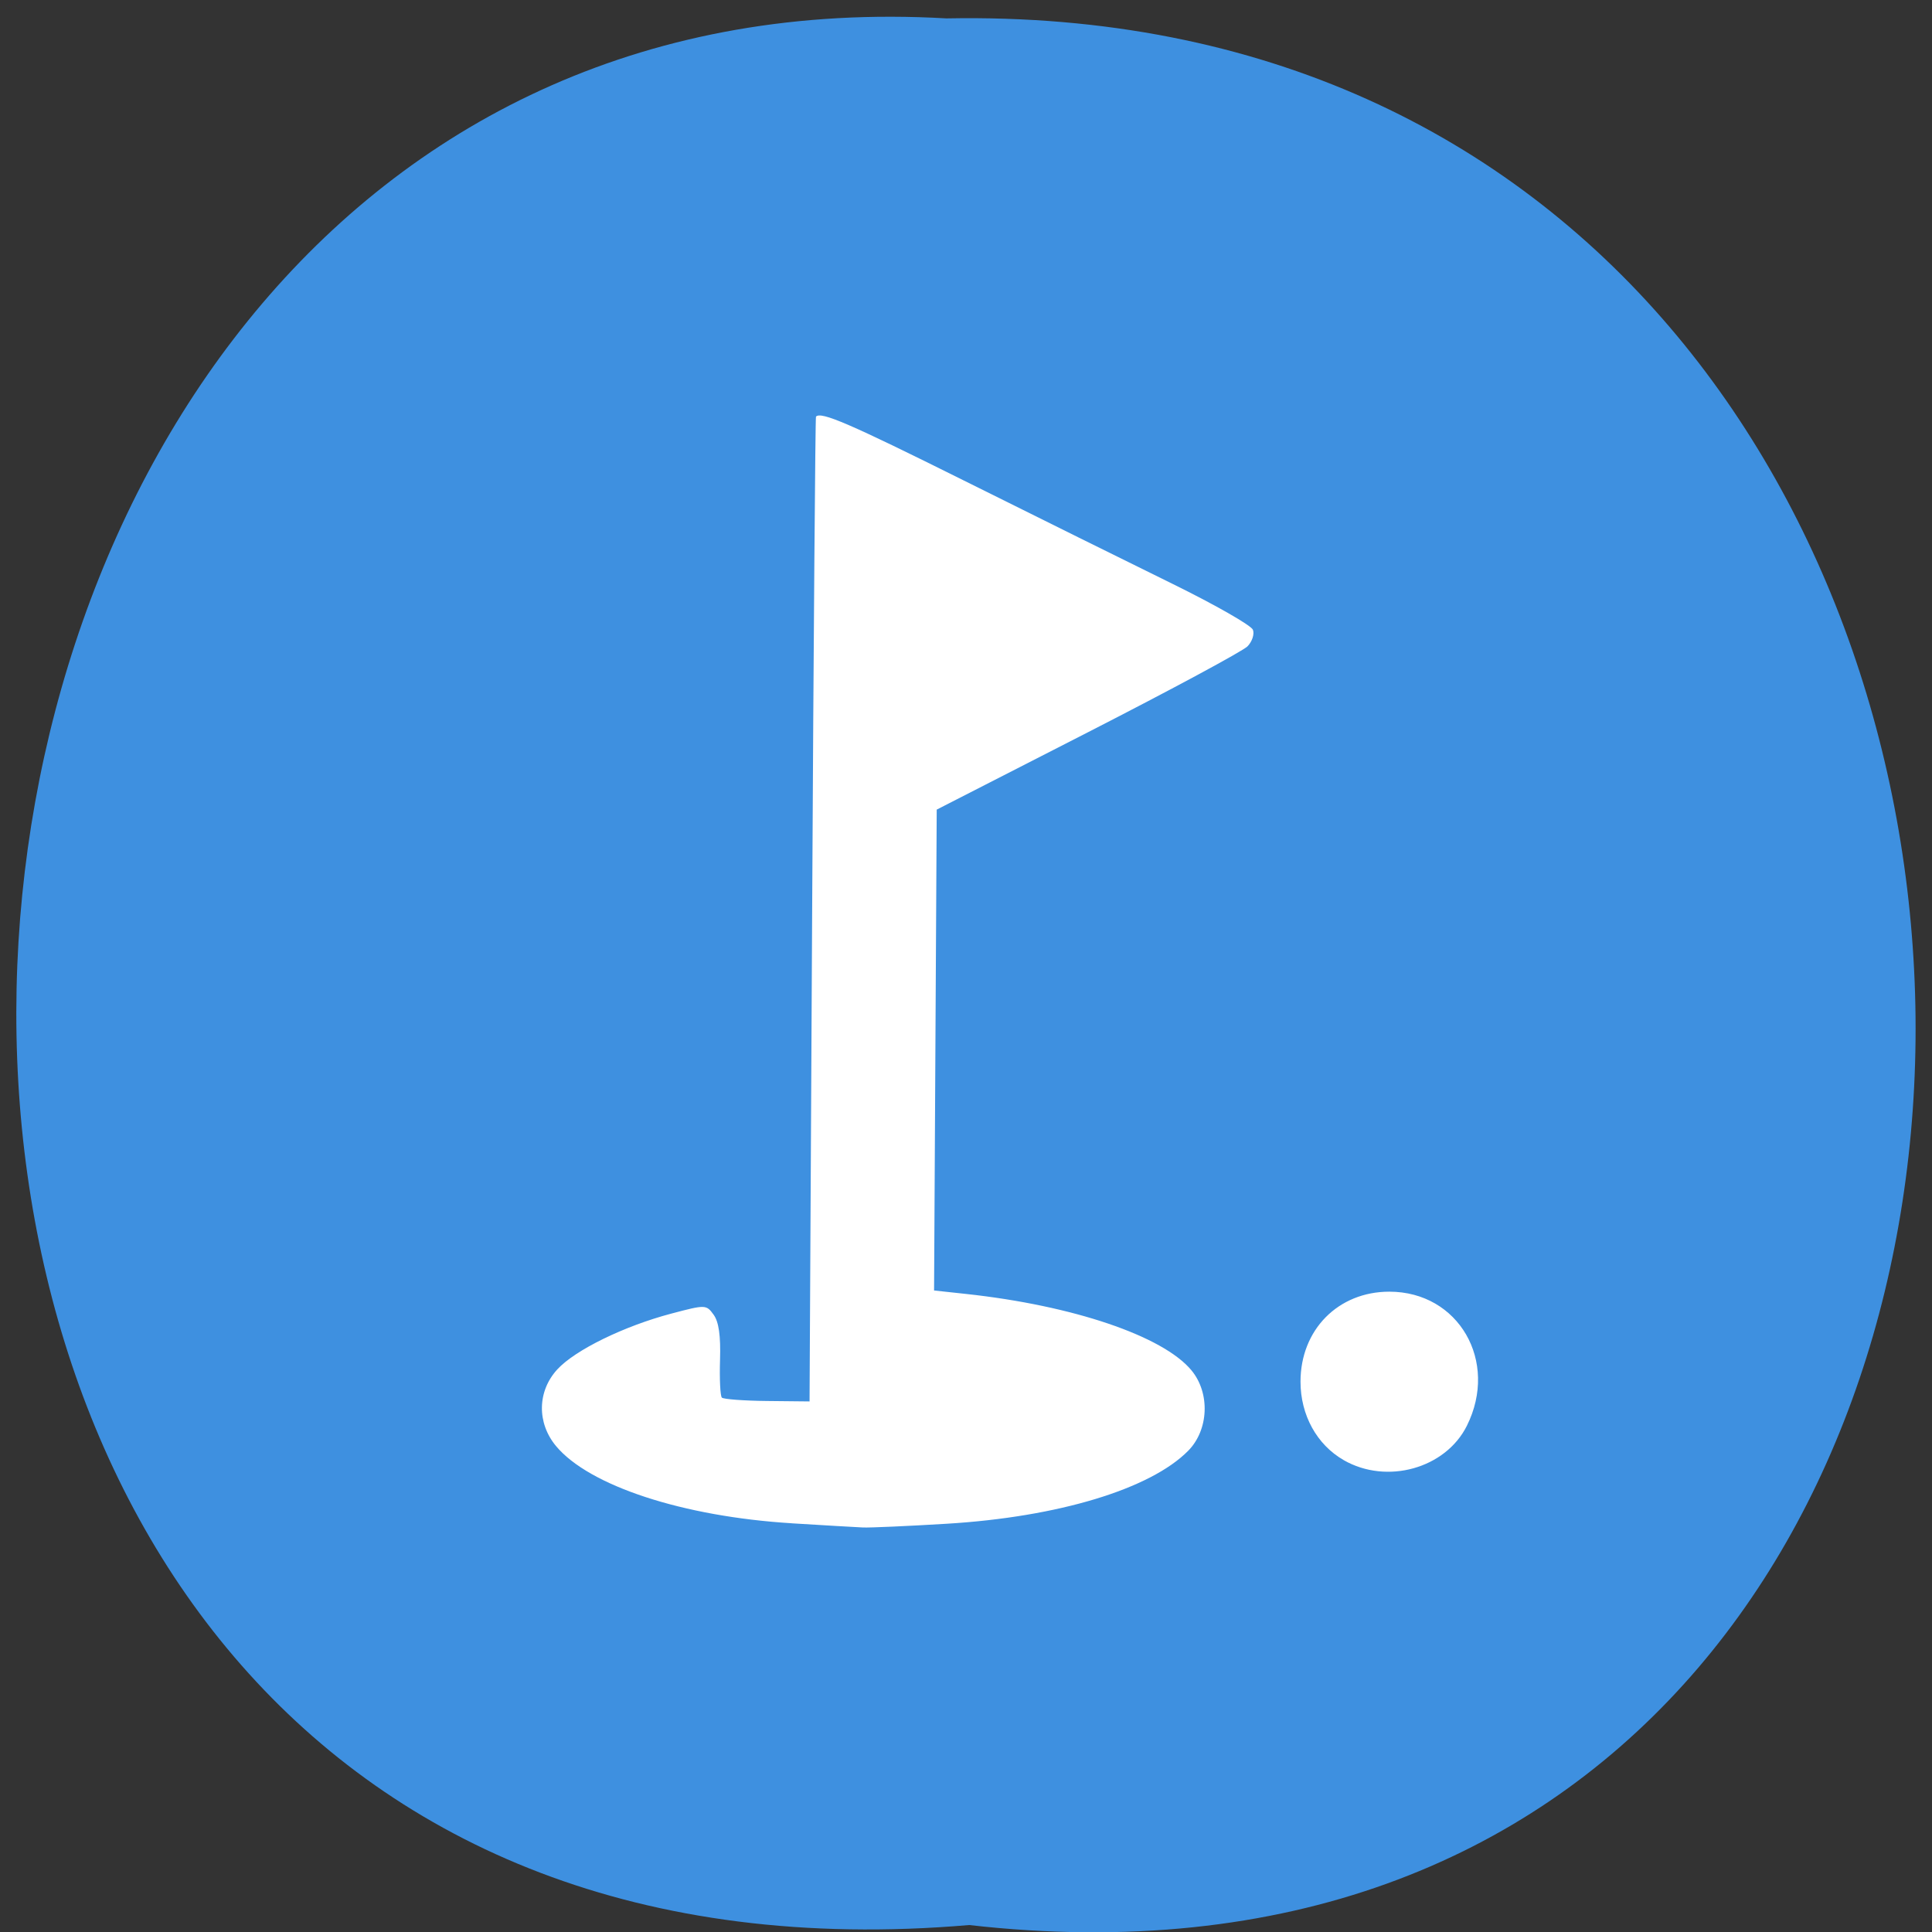 <svg xmlns="http://www.w3.org/2000/svg" xmlns:xlink="http://www.w3.org/1999/xlink" viewBox="0 0 256 256"><rect x="0" y="0" width="256" height="256" fill="#333333" stroke="none"/><defs><path d="m 245.46 129.52 l -97.89 -96.9 c -5.556 -5.502 -16.222 -11.873 -23.7 -14.16 l -39.518 -12.08 c -7.479 -2.286 -18.1 0.391 -23.599 5.948 l -13.441 13.578 c -5.5 5.559 -14.502 14.653 -20 20.21 l -13.44 13.579 c -5.5 5.558 -8.07 16.206 -5.706 23.658 l 12.483 39.39 c 2.363 7.456 8.843 18.06 14.399 23.556 l 97.89 96.9 c 5.558 5.502 14.605 5.455 20.1 -0.101 l 36.26 -36.63 c 5.504 -5.559 14.503 -14.651 20 -20.21 l 36.26 -36.629 c 5.502 -5.56 5.455 -14.606 -0.101 -20.11 z m -178.09 -50.74 c -7.198 0 -13.03 -5.835 -13.03 -13.03 0 -7.197 5.835 -13.03 13.03 -13.03 7.197 0 13.03 5.835 13.03 13.03 -0.001 7.198 -5.836 13.03 -13.03 13.03 z" id="0"/><use id="1" xlink:href="#0"/><clipPath id="2"><use xlink:href="#0"/></clipPath><clipPath clip-path="url(#2)"><use xlink:href="#1"/></clipPath><clipPath clip-path="url(#2)"><use xlink:href="#1"/></clipPath></defs><g color="#000"><path d="m 128.42 795.13 c 168.87 -19.553 166.53 260.33 -3.01 257.01 -157.67 9.224 -171.9 -272.26 3.01 -257.01 z" transform="matrix(1 0 0 -0.983 0 1036.69)" fill="#3e90e0"/></g><g fill="#fff"><path d="m 18.507 207.85 c -18.04 -1.057 -33.583 -5.905 -39.06 -12.179 -3.189 -3.654 -3.091 -8.646 0.237 -12.08 2.956 -3.05 11.04 -6.809 18.883 -8.781 5.663 -1.424 5.772 -1.421 6.994 0.178 0.856 1.121 1.185 3.325 1.062 7.111 -0.099 3.02 0.037 5.695 0.302 5.951 0.265 0.255 3.642 0.495 7.505 0.533 l 7.02 0.069 l 0.432 -77.48 c 0.237 -42.613 0.522 -77.57 0.632 -77.68 0.837 -0.85 5.498 1.065 24.465 10.05 11.904 5.639 27.44 12.959 34.526 16.266 7.085 3.308 13.11 6.579 13.382 7.269 0.275 0.69 -0.133 1.866 -0.907 2.613 -0.774 0.747 -12.671 6.839 -26.438 13.538 l -25.03 12.18 l -0.219 37.882 l -0.219 37.882 l 5.273 0.542 c 17.721 1.823 32.637 6.625 37.35 12.03 3.128 3.583 2.885 9.388 -0.531 12.681 -6.265 6.04 -21.548 10.436 -39.97 11.497 -6.486 0.374 -12.74 0.639 -13.899 0.59 -1.158 -0.049 -6.465 -0.345 -11.793 -0.657 z m 91.41 -9.954 c -4.448 -2.428 -7.149 -7.097 -7.149 -12.353 0 -8.179 6.229 -14.184 14.713 -14.184 11.476 0 18.15 10.974 12.846 21.12 -3.527 6.743 -13.255 9.326 -20.41 5.42 z" fill="#fff" transform="matrix(0.8 0 0 0.841 90.11 27.04)"/></g></svg>